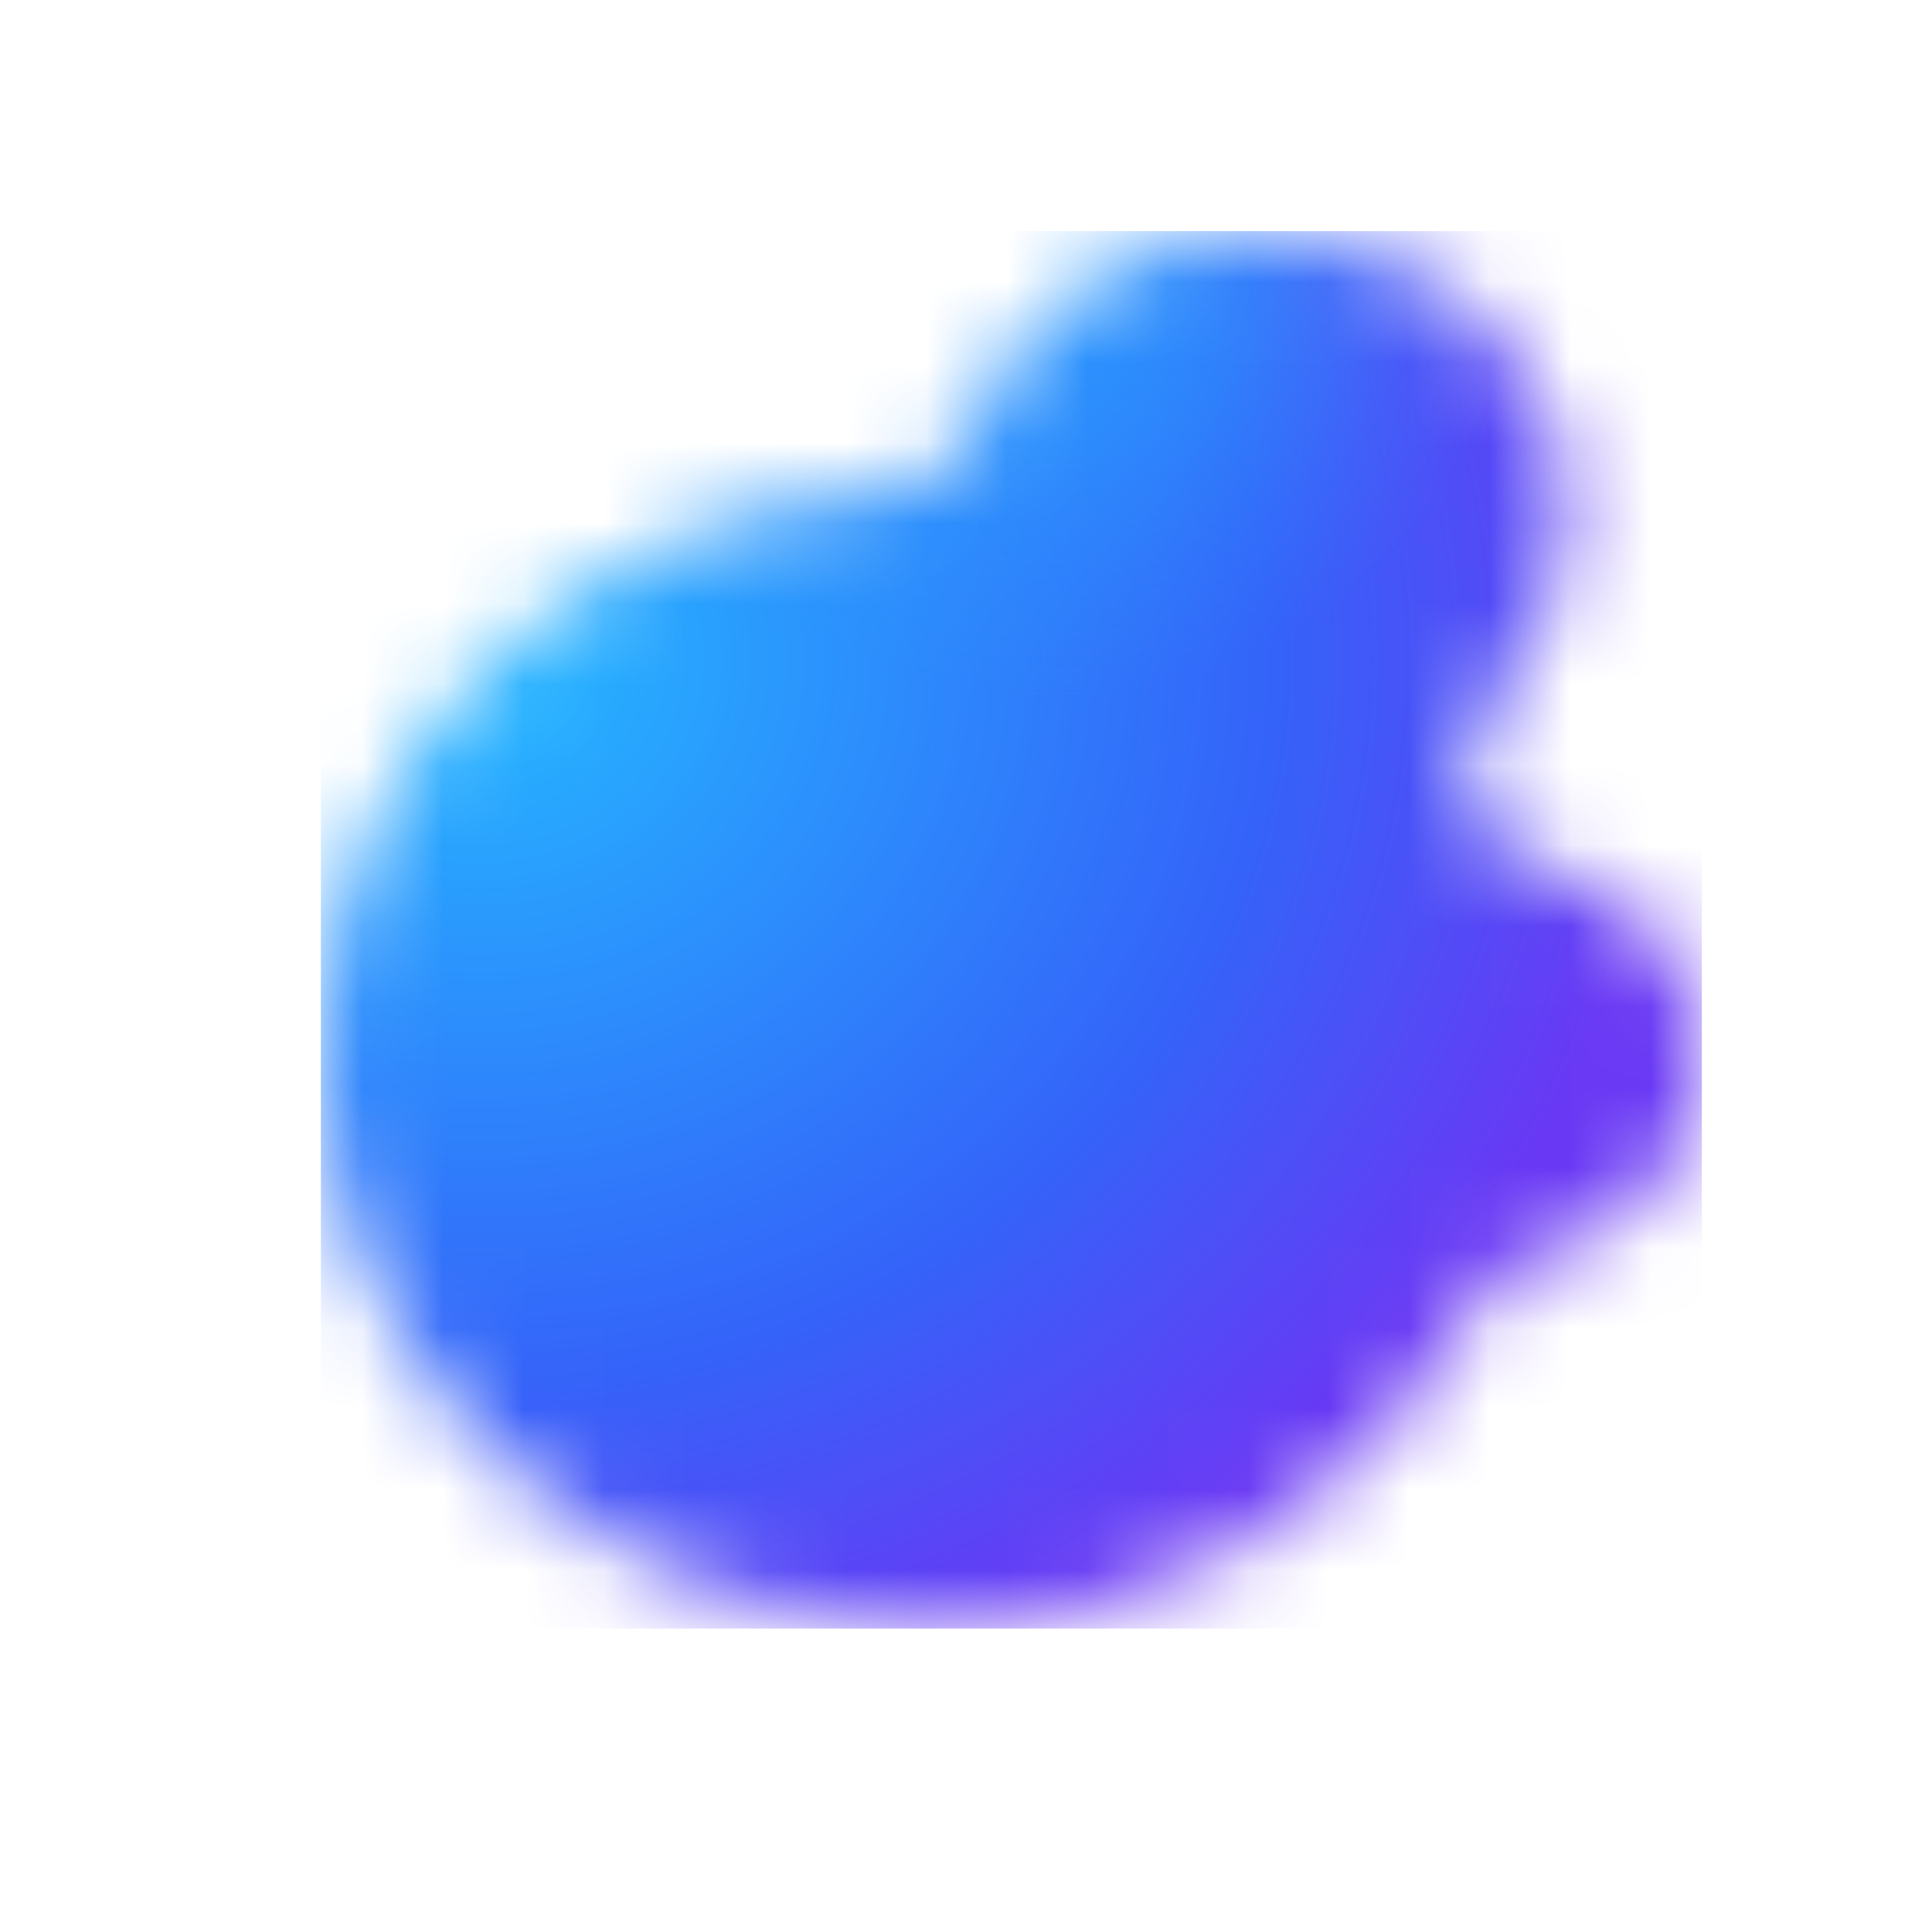 <svg width="1em" height="1em" viewBox="0 0 24 20" fill="none" xmlns="http://www.w3.org/2000/svg">
<g clip-path="url(#clip0_2503_63979)">
<mask id="mask0_2503_63979" style="mask-type:alpha" maskUnits="userSpaceOnUse" x="3" y="0" width="19" height="19">
<path d="M19.171 8.756C18.805 8.662 18.503 8.416 18.338 8.095C18.334 8.088 18.331 8.08 18.326 8.072C18.097 7.63 18.183 7.108 18.531 6.738C19.114 6.116 19.468 5.3 19.468 4.407C19.468 2.454 17.778 0.871 15.694 0.871C14.027 0.871 12.614 1.883 12.114 3.288C11.949 3.75 11.494 4.061 10.976 4.105C7.068 4.372 3.986 7.428 3.986 11.158C3.986 14.888 7.365 18.231 11.534 18.231C14.531 18.231 17.119 16.594 18.338 14.222C18.497 13.912 18.802 13.693 19.158 13.603C20.299 13.315 21.141 12.339 21.141 11.177C21.141 10.016 20.306 9.047 19.171 8.756V8.756Z" fill="black"/>
</mask>
<g mask="url(#mask0_2503_63979)">
<path d="M21.141 0.871H3.986V18.231H21.141V0.871Z" fill="url(#paint0_radial_2503_63979)"/>
<path d="M21.141 0.871H3.986V18.231H21.141V0.871Z" fill="url(#paint1_radial_2503_63979)"/>
</g>
</g>
<defs>
<radialGradient id="paint0_radial_2503_63979" cx="0" cy="0" r="1" gradientUnits="userSpaceOnUse" gradientTransform="translate(6.039 6.135) scale(19.462 18.236)">
<stop offset="0.05" stop-color="#26B0FF"/>
<stop offset="0.5" stop-color="#3463F9"/>
<stop offset="0.75" stop-color="#6938F4"/>
</radialGradient>
<radialGradient id="paint1_radial_2503_63979" cx="0" cy="0" r="1" gradientUnits="userSpaceOnUse" gradientTransform="translate(13.041 1.094) scale(6.625 6.208)">
<stop stop-color="#26B0FF" stop-opacity="0.7"/>
<stop offset="0.4" stop-color="#26B0FF" stop-opacity="0.4"/>
<stop offset="0.51" stop-color="#26B0FF" stop-opacity="0.28"/>
<stop offset="0.68" stop-color="#26B0FF" stop-opacity="0.13"/>
<stop offset="0.82" stop-color="#26B0FF" stop-opacity="0.04"/>
<stop offset="0.9" stop-color="#26B0FF" stop-opacity="0"/>
</radialGradient>
<clipPath id="clip0_2503_63979">
<rect width="24" height="20" fill="white"/>
</clipPath>
</defs>
</svg>
